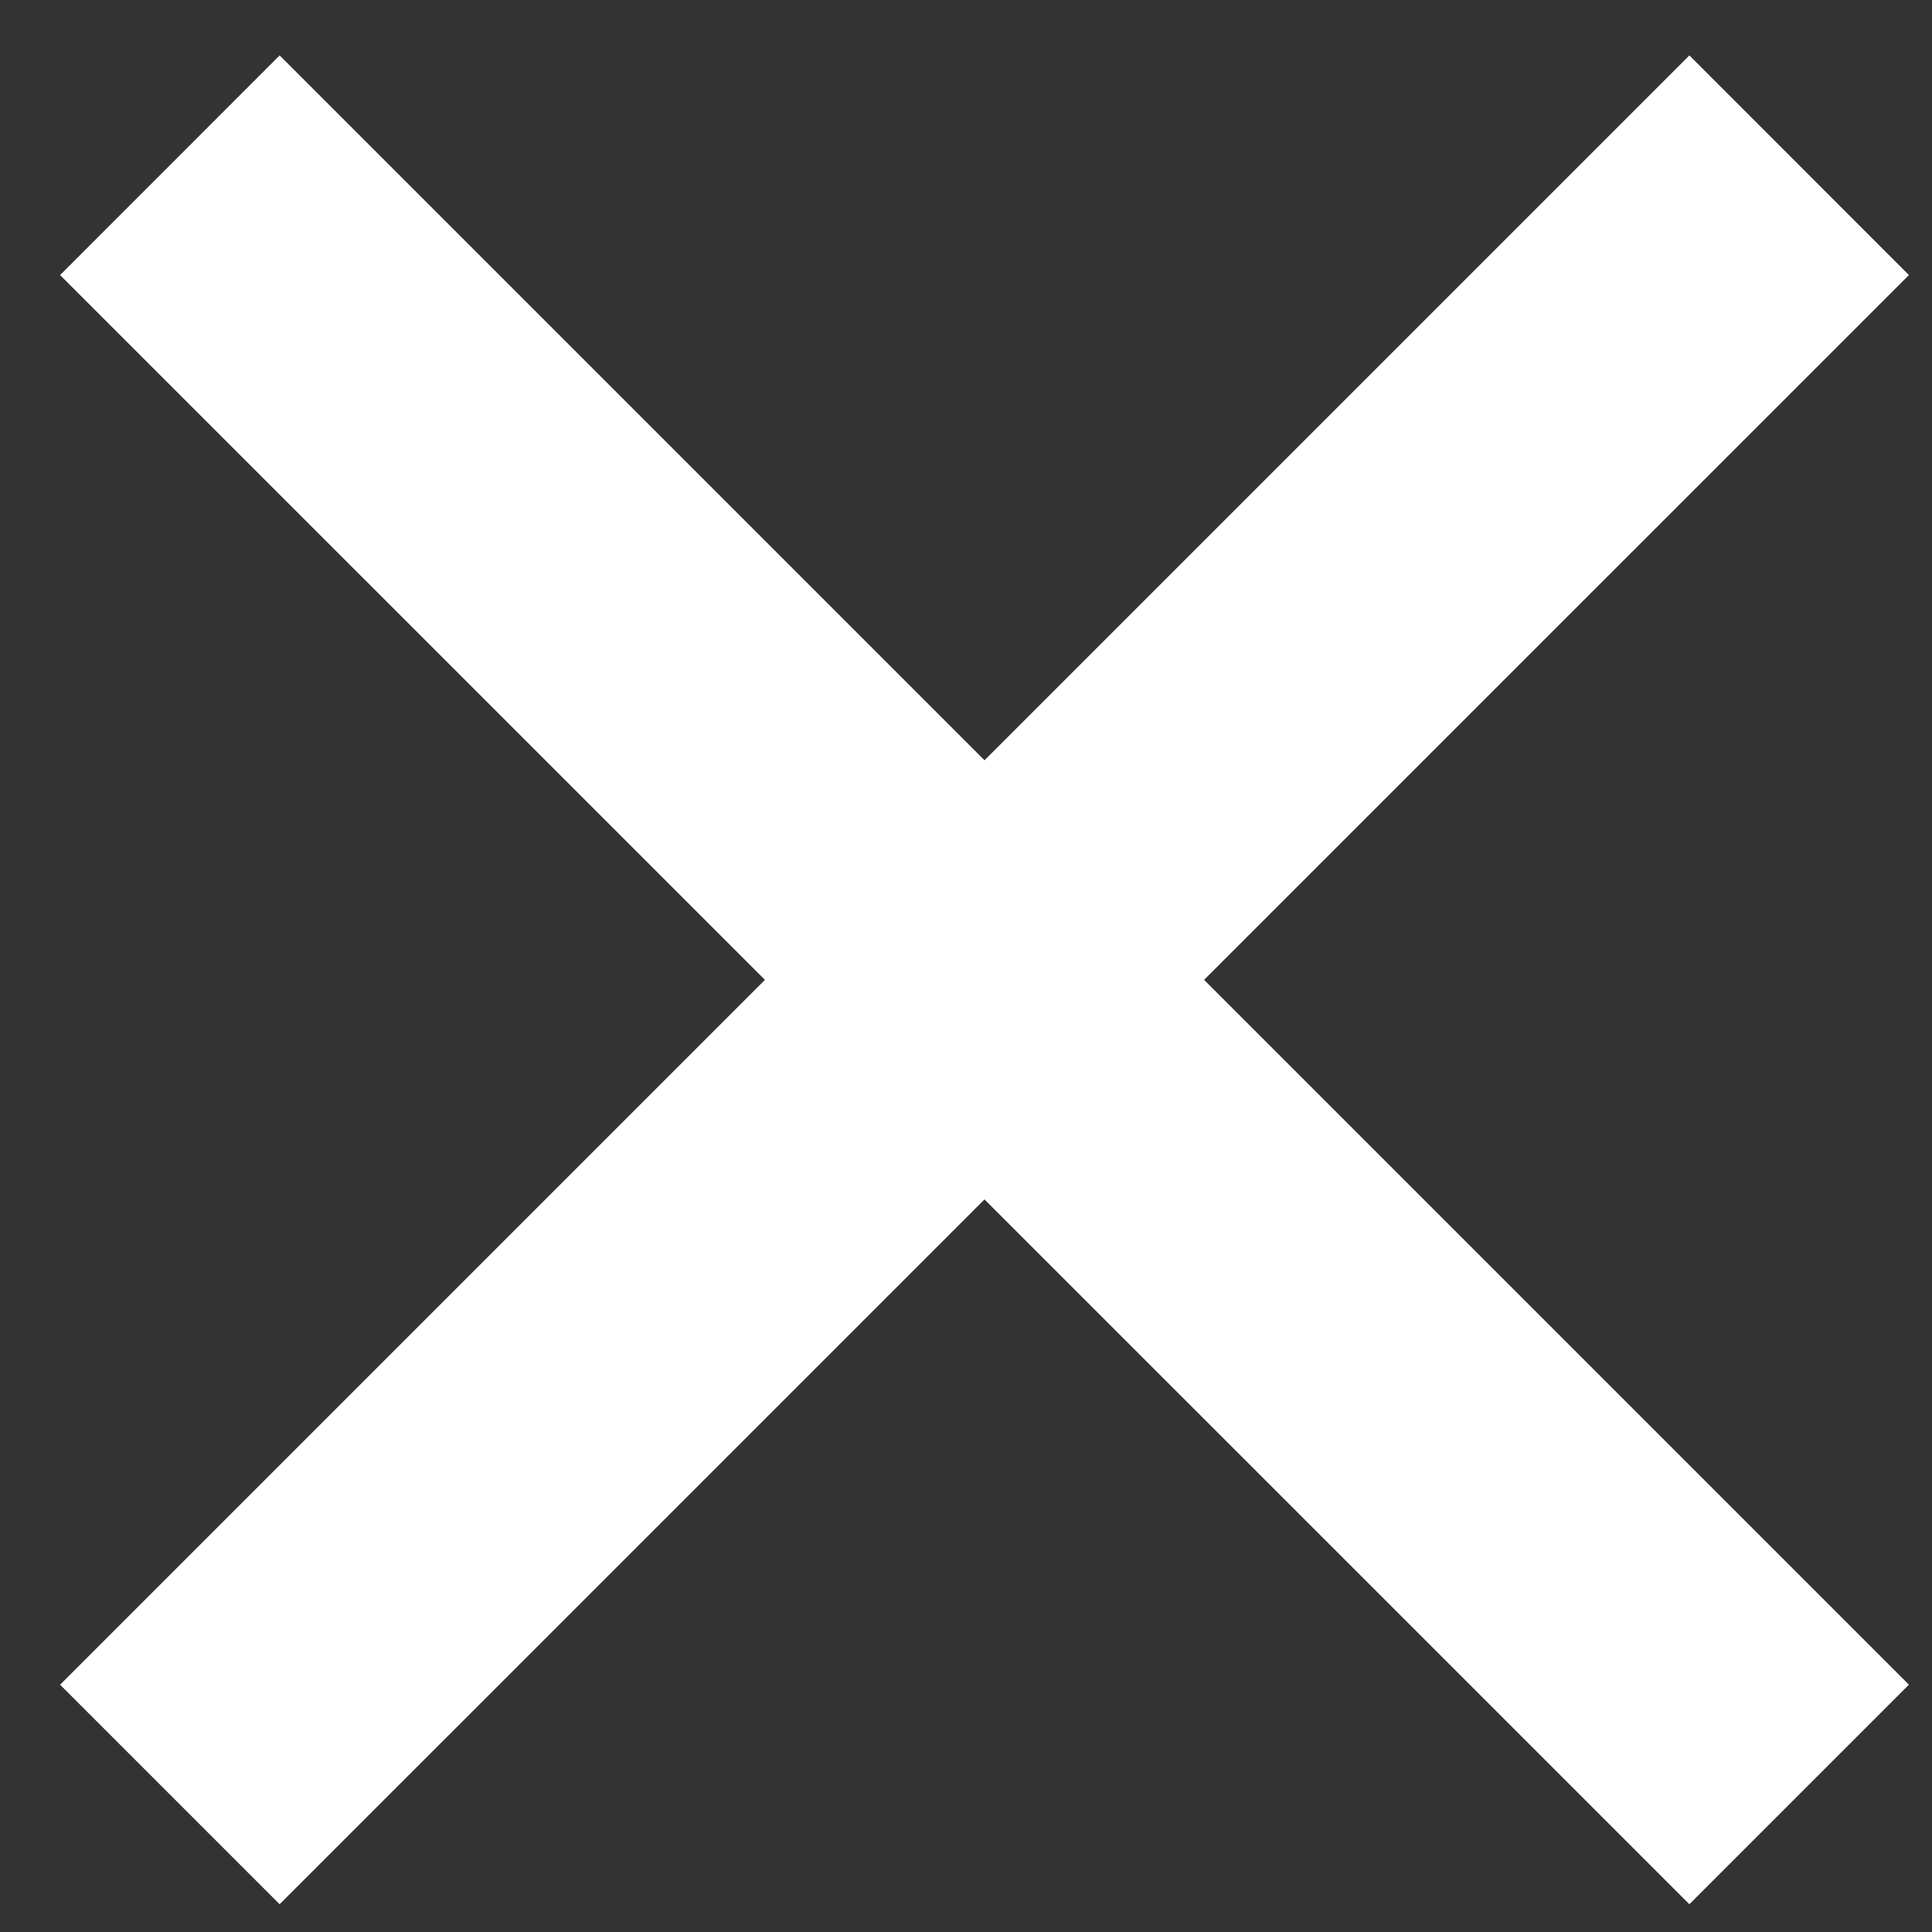 <svg width="19" height="19" viewBox="0 0 19 19" fill="none" xmlns="http://www.w3.org/2000/svg">
<rect x="0" y="0" width="19" height="19" fill="#333333" stroke="none"/>
<path d="M16.614 18.727L0.591 2.705L2.75 0.545L18.773 16.568L16.614 18.727ZM2.75 18.727L0.591 16.568L16.614 0.545L18.773 2.705L2.75 18.727Z" fill="white"/>
</svg>
